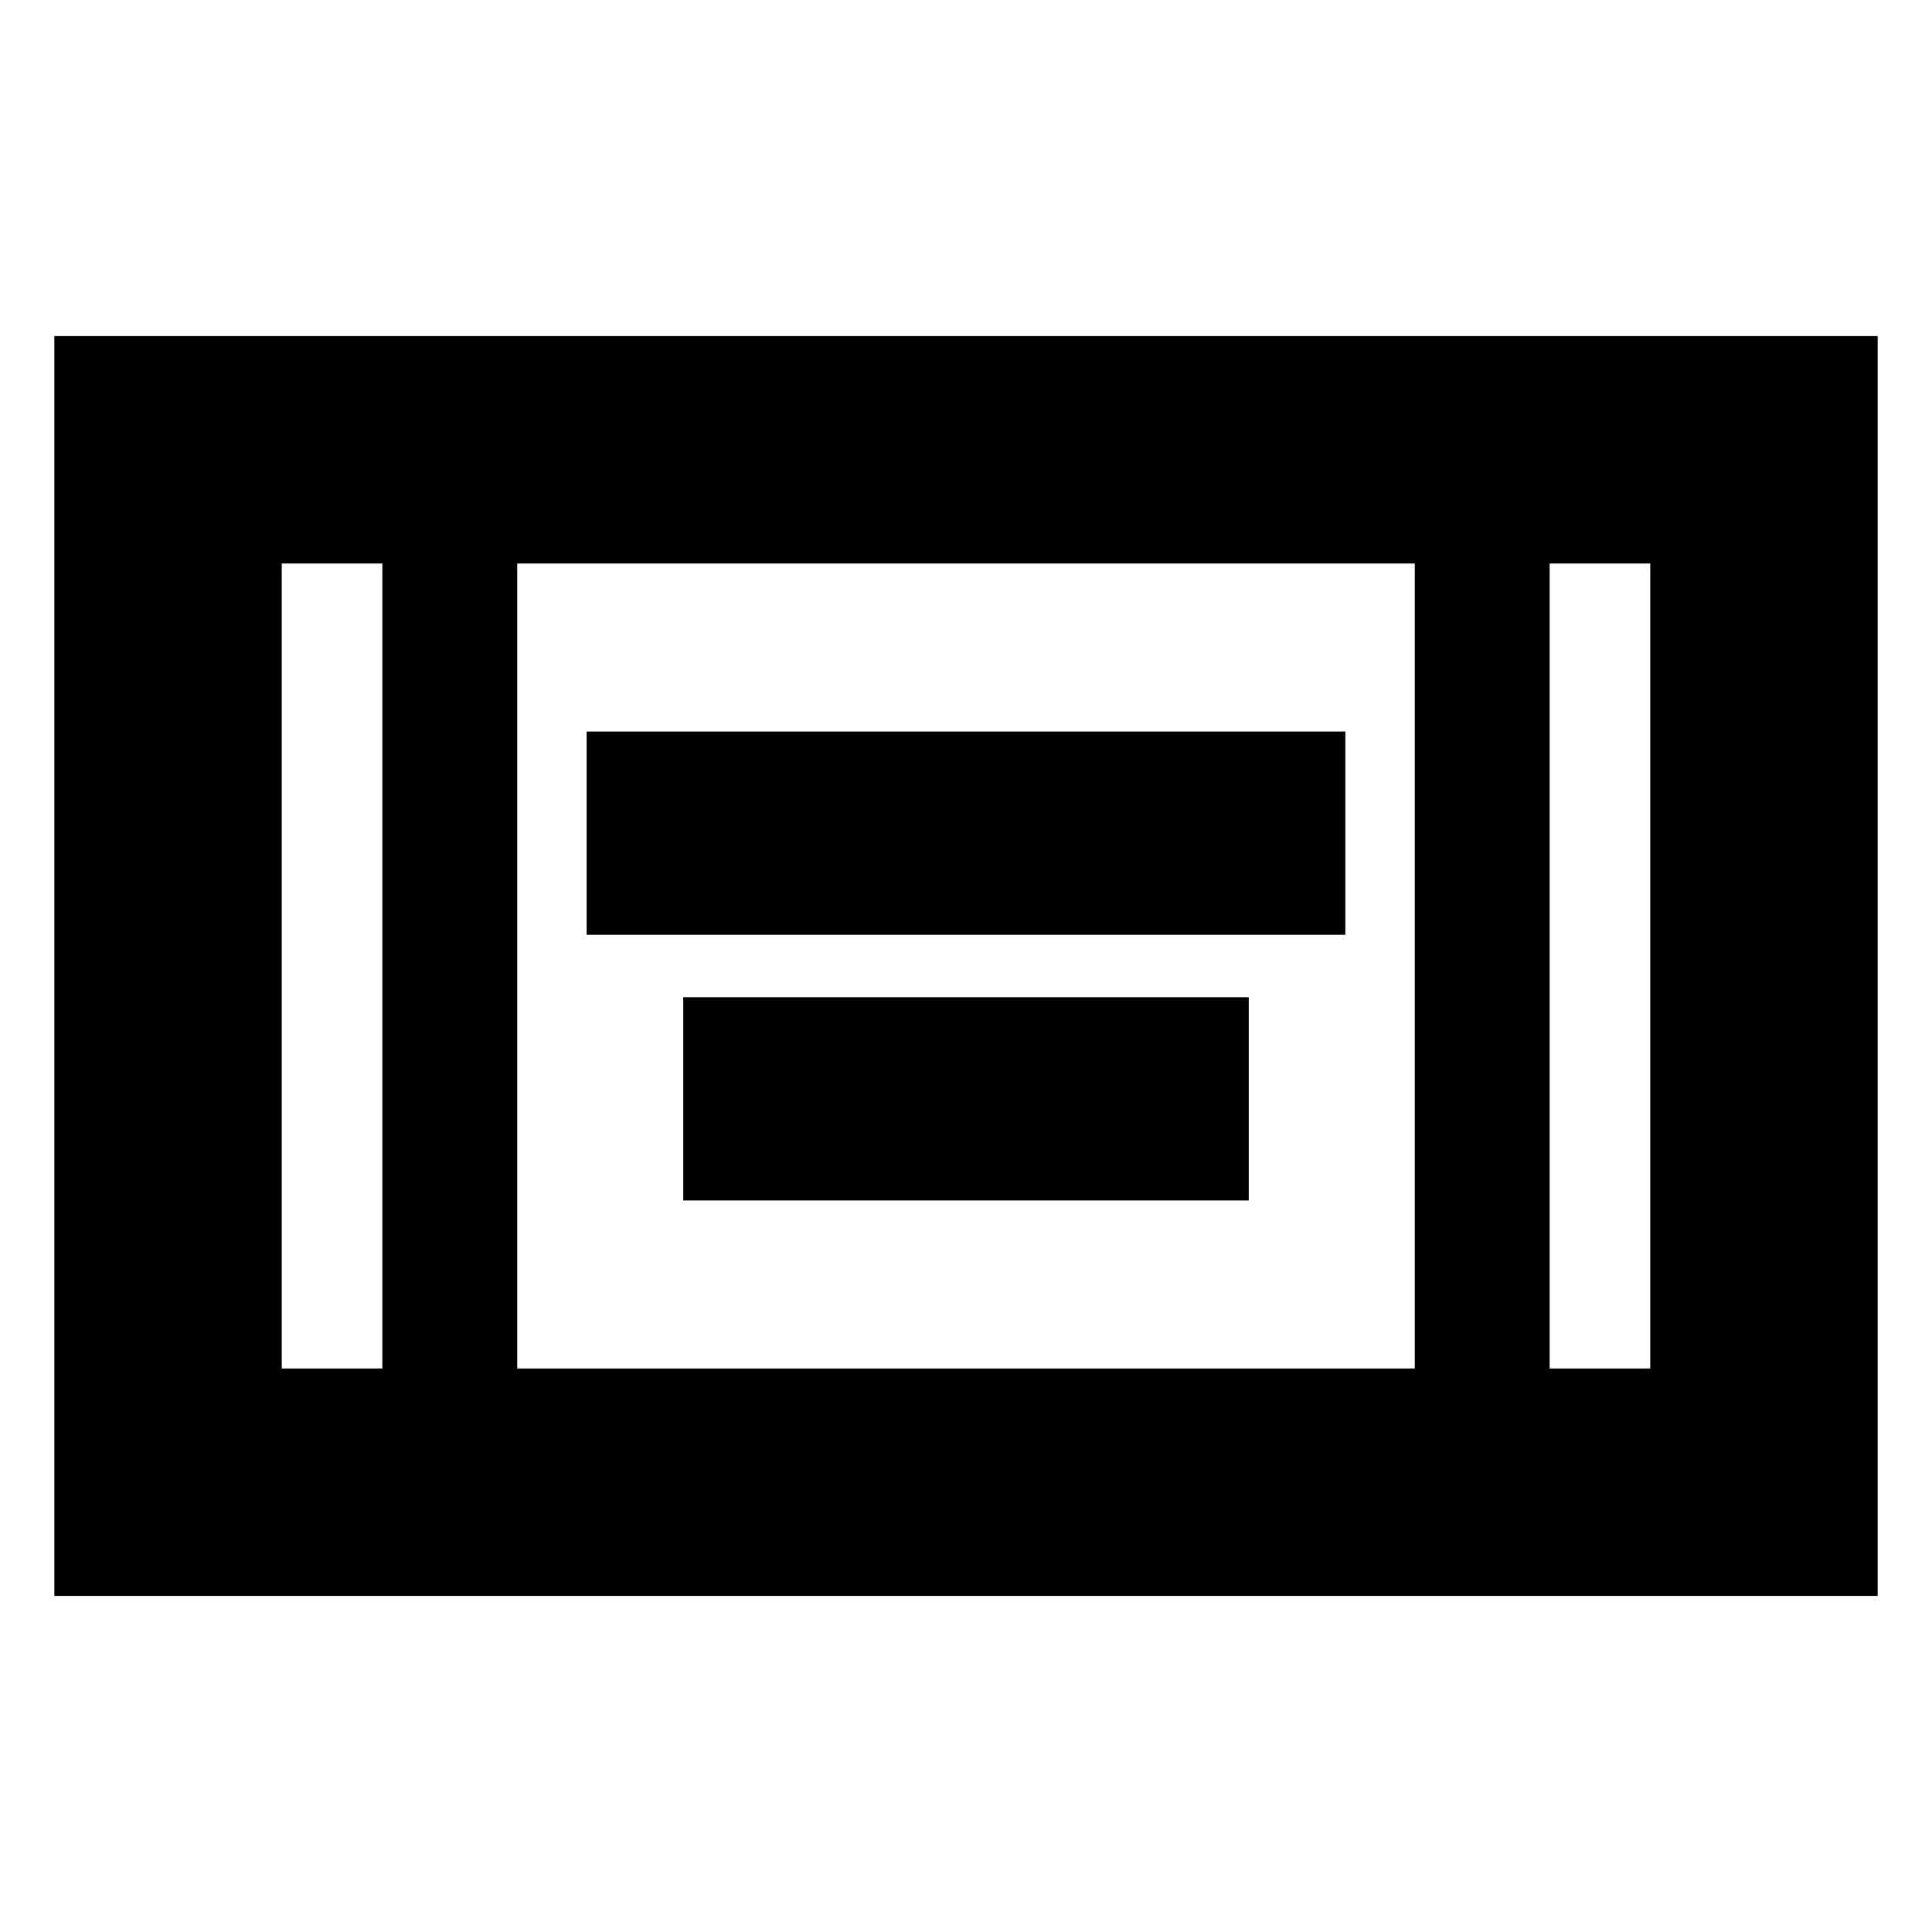 <svg xmlns="http://www.w3.org/2000/svg" height="20" viewBox="0 -960 960 960" width="20"><path d="M27-167v-626h906v626H27Zm163-513h-50v400h50v-400Zm67 400h446v-400H257v400Zm513-400v400h50v-400h-50Zm0 0h50-50Zm-580 0h-50 50Zm101.5 184.5v-101h377v101h-377Zm48 132v-101h281v101h-281Z"/></svg>